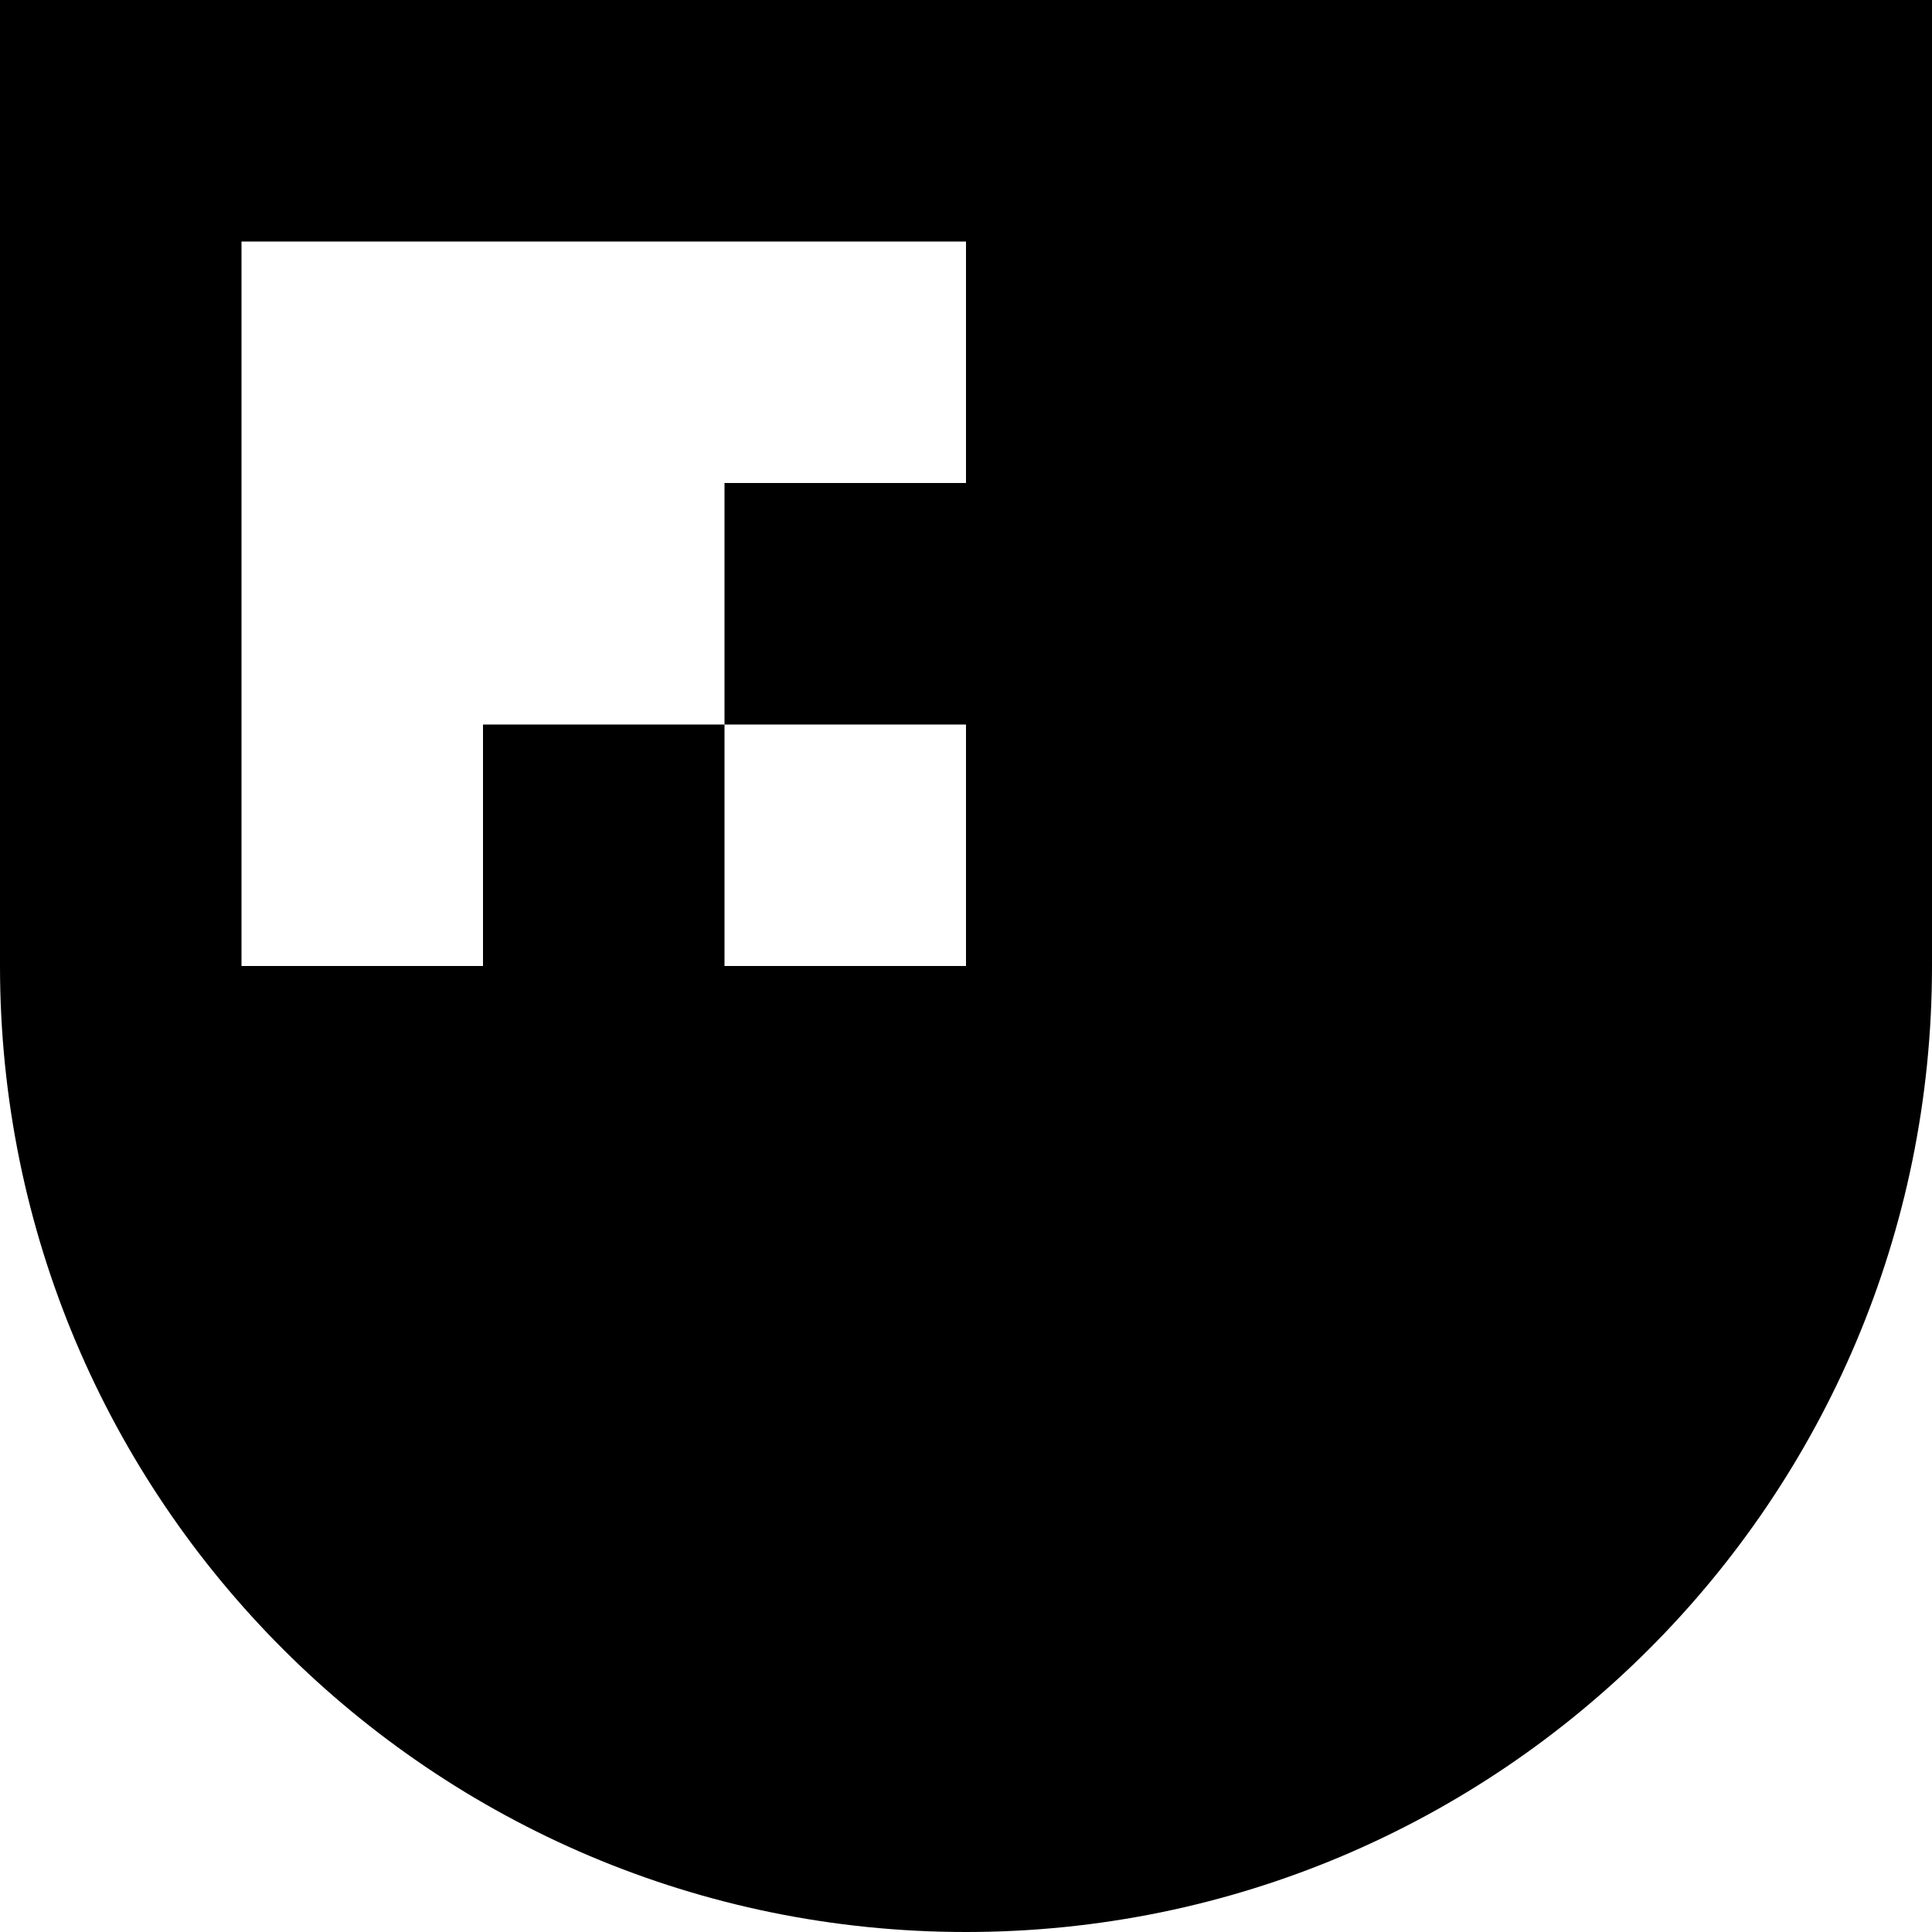 <svg width="16" height="16" viewBox="0 0 40 40" fill="none" xmlns="http://www.w3.org/2000/svg">
<path fill-rule="evenodd" clip-rule="evenodd" d="M40 0H0V20C0 31.046 8.954 40 20 40C31.046 40 40 31.046 40 20V0ZM5 5H20V10H15V15H10V20H5V5ZM15 15H20V20H15V15Z" fill="black"/>
</svg>
